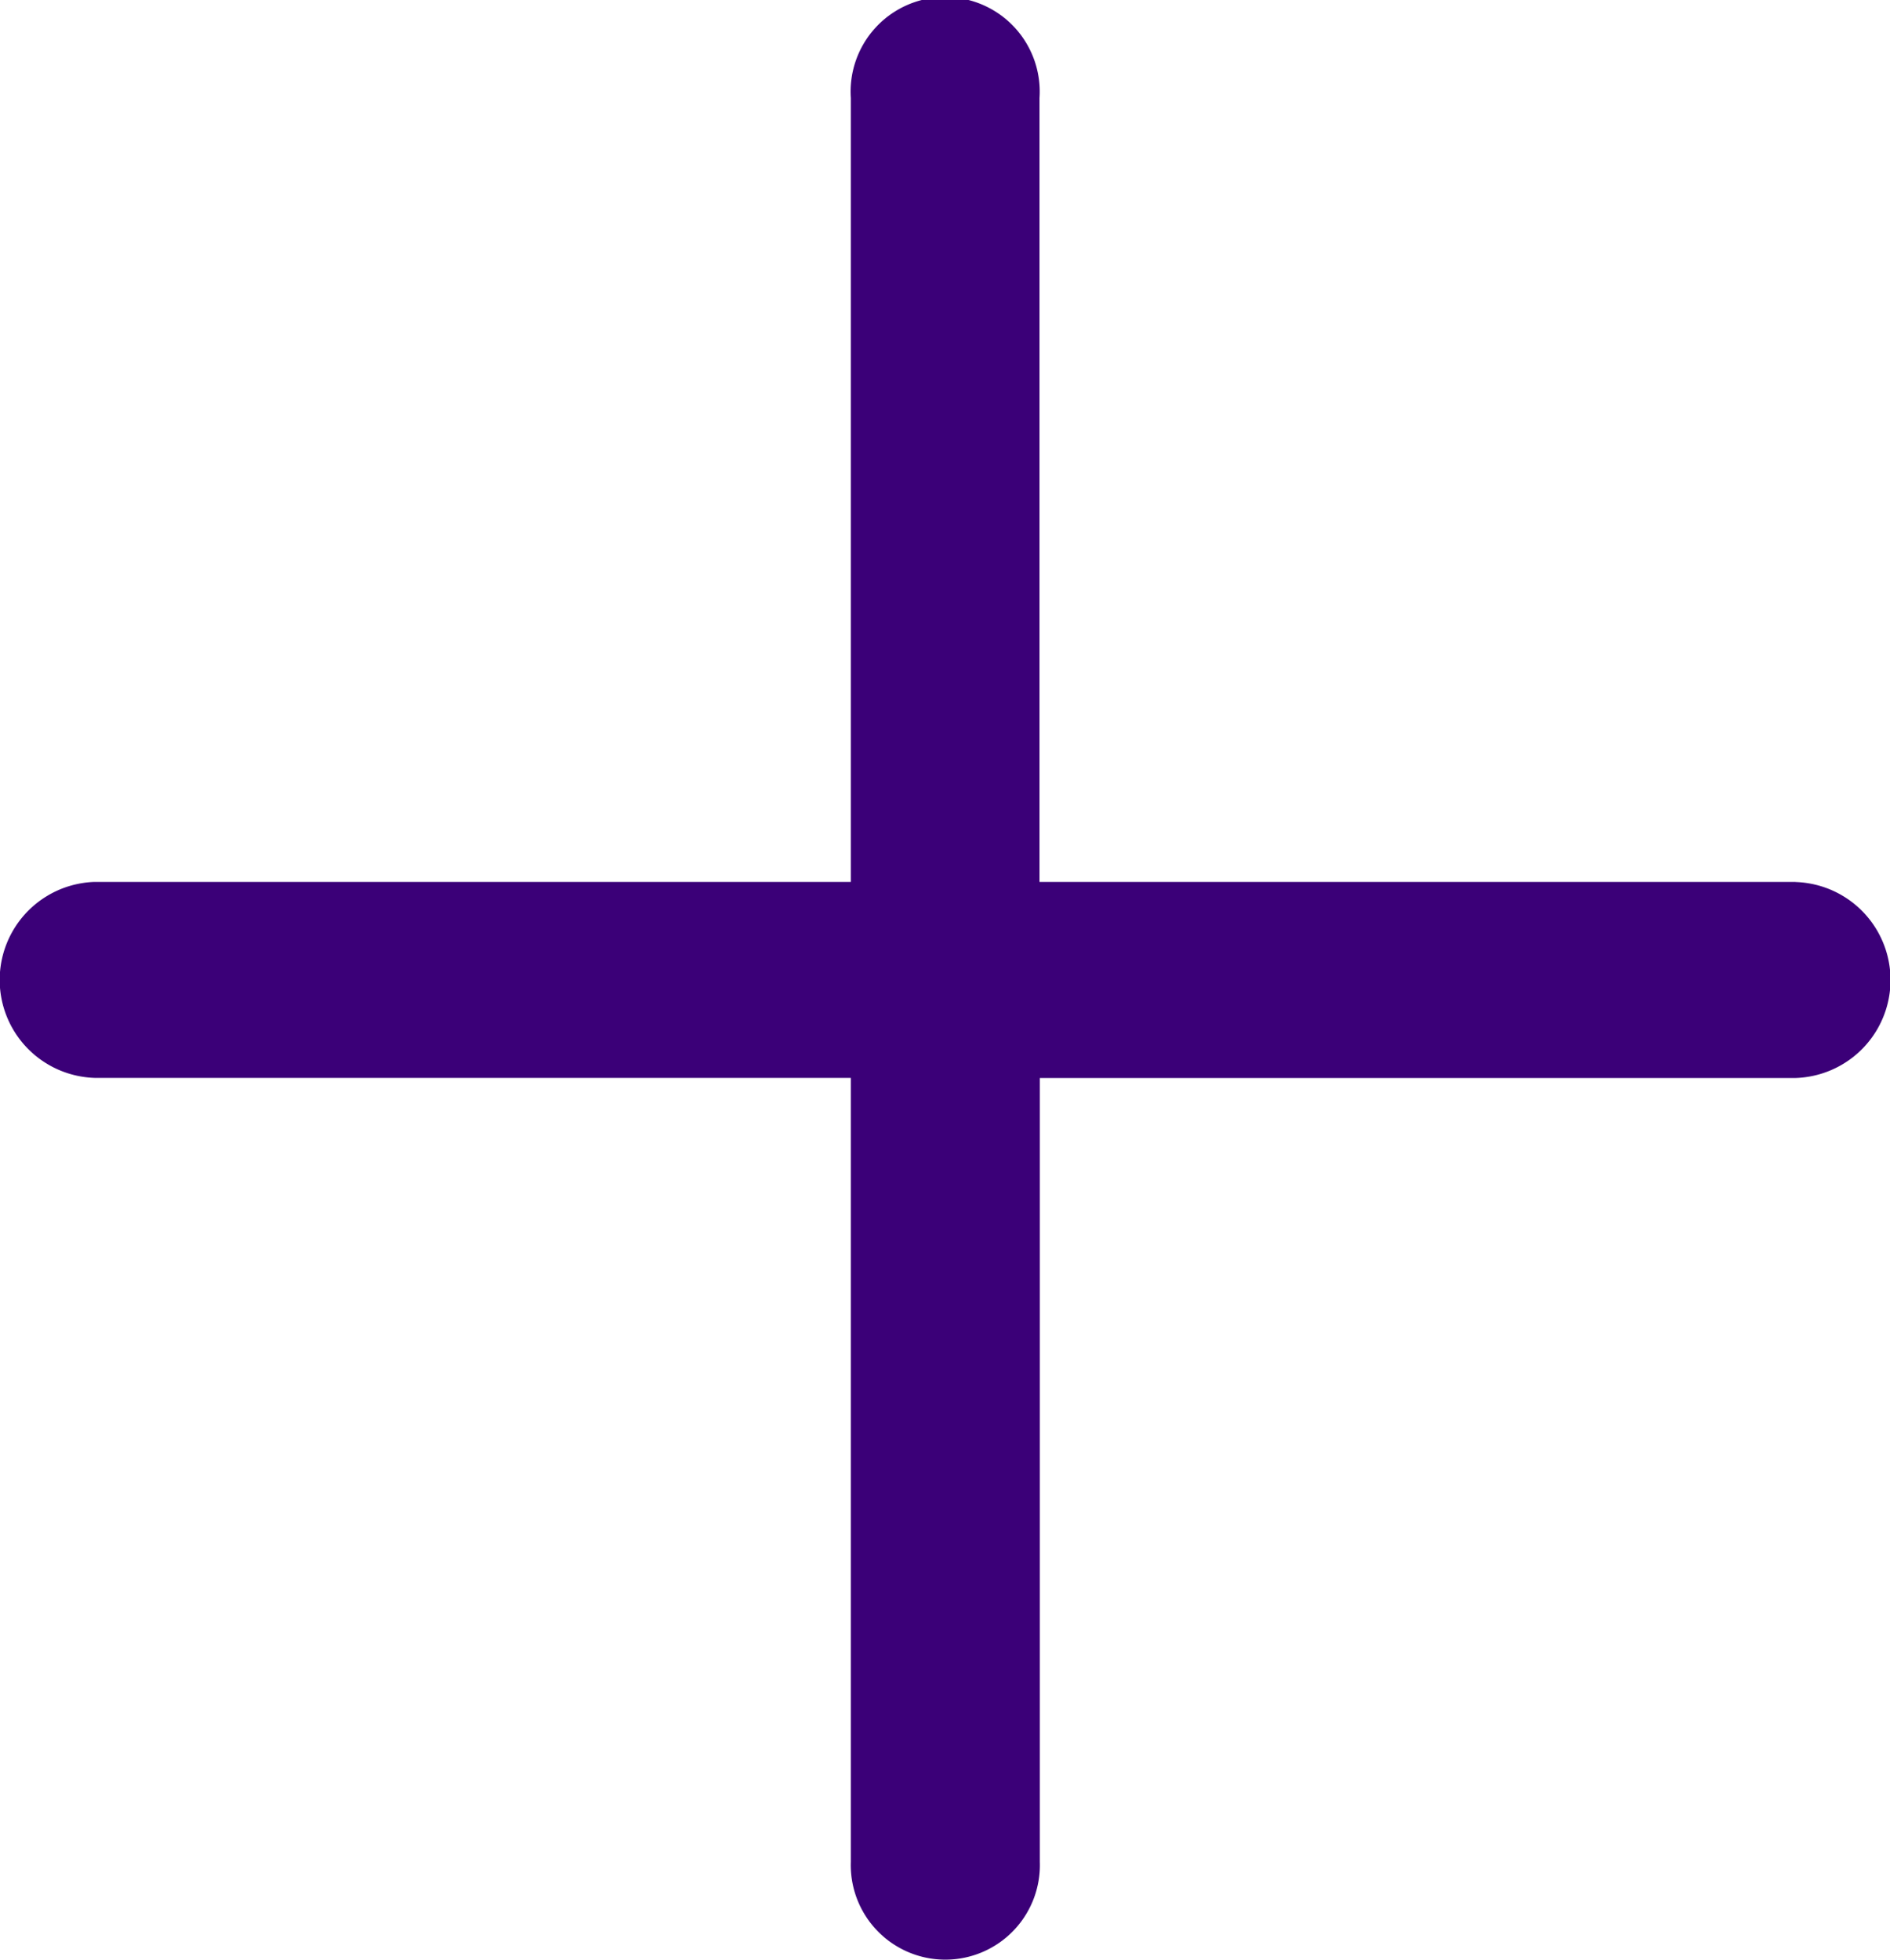 <svg xmlns="http://www.w3.org/2000/svg" width="17.549" height="18.194" viewBox="0 0 17.549 18.194">
  <path id="add" d="M16.671,8.187H9.652V.91A.878.878,0,1,0,7.9.91V8.187H.877a.91.91,0,0,0,0,1.819H7.9v7.278a.878.878,0,1,0,1.755,0V10.007h7.019a.91.91,0,0,0,0-1.819Zm0,0" fill="#3b0078"/>
</svg>
